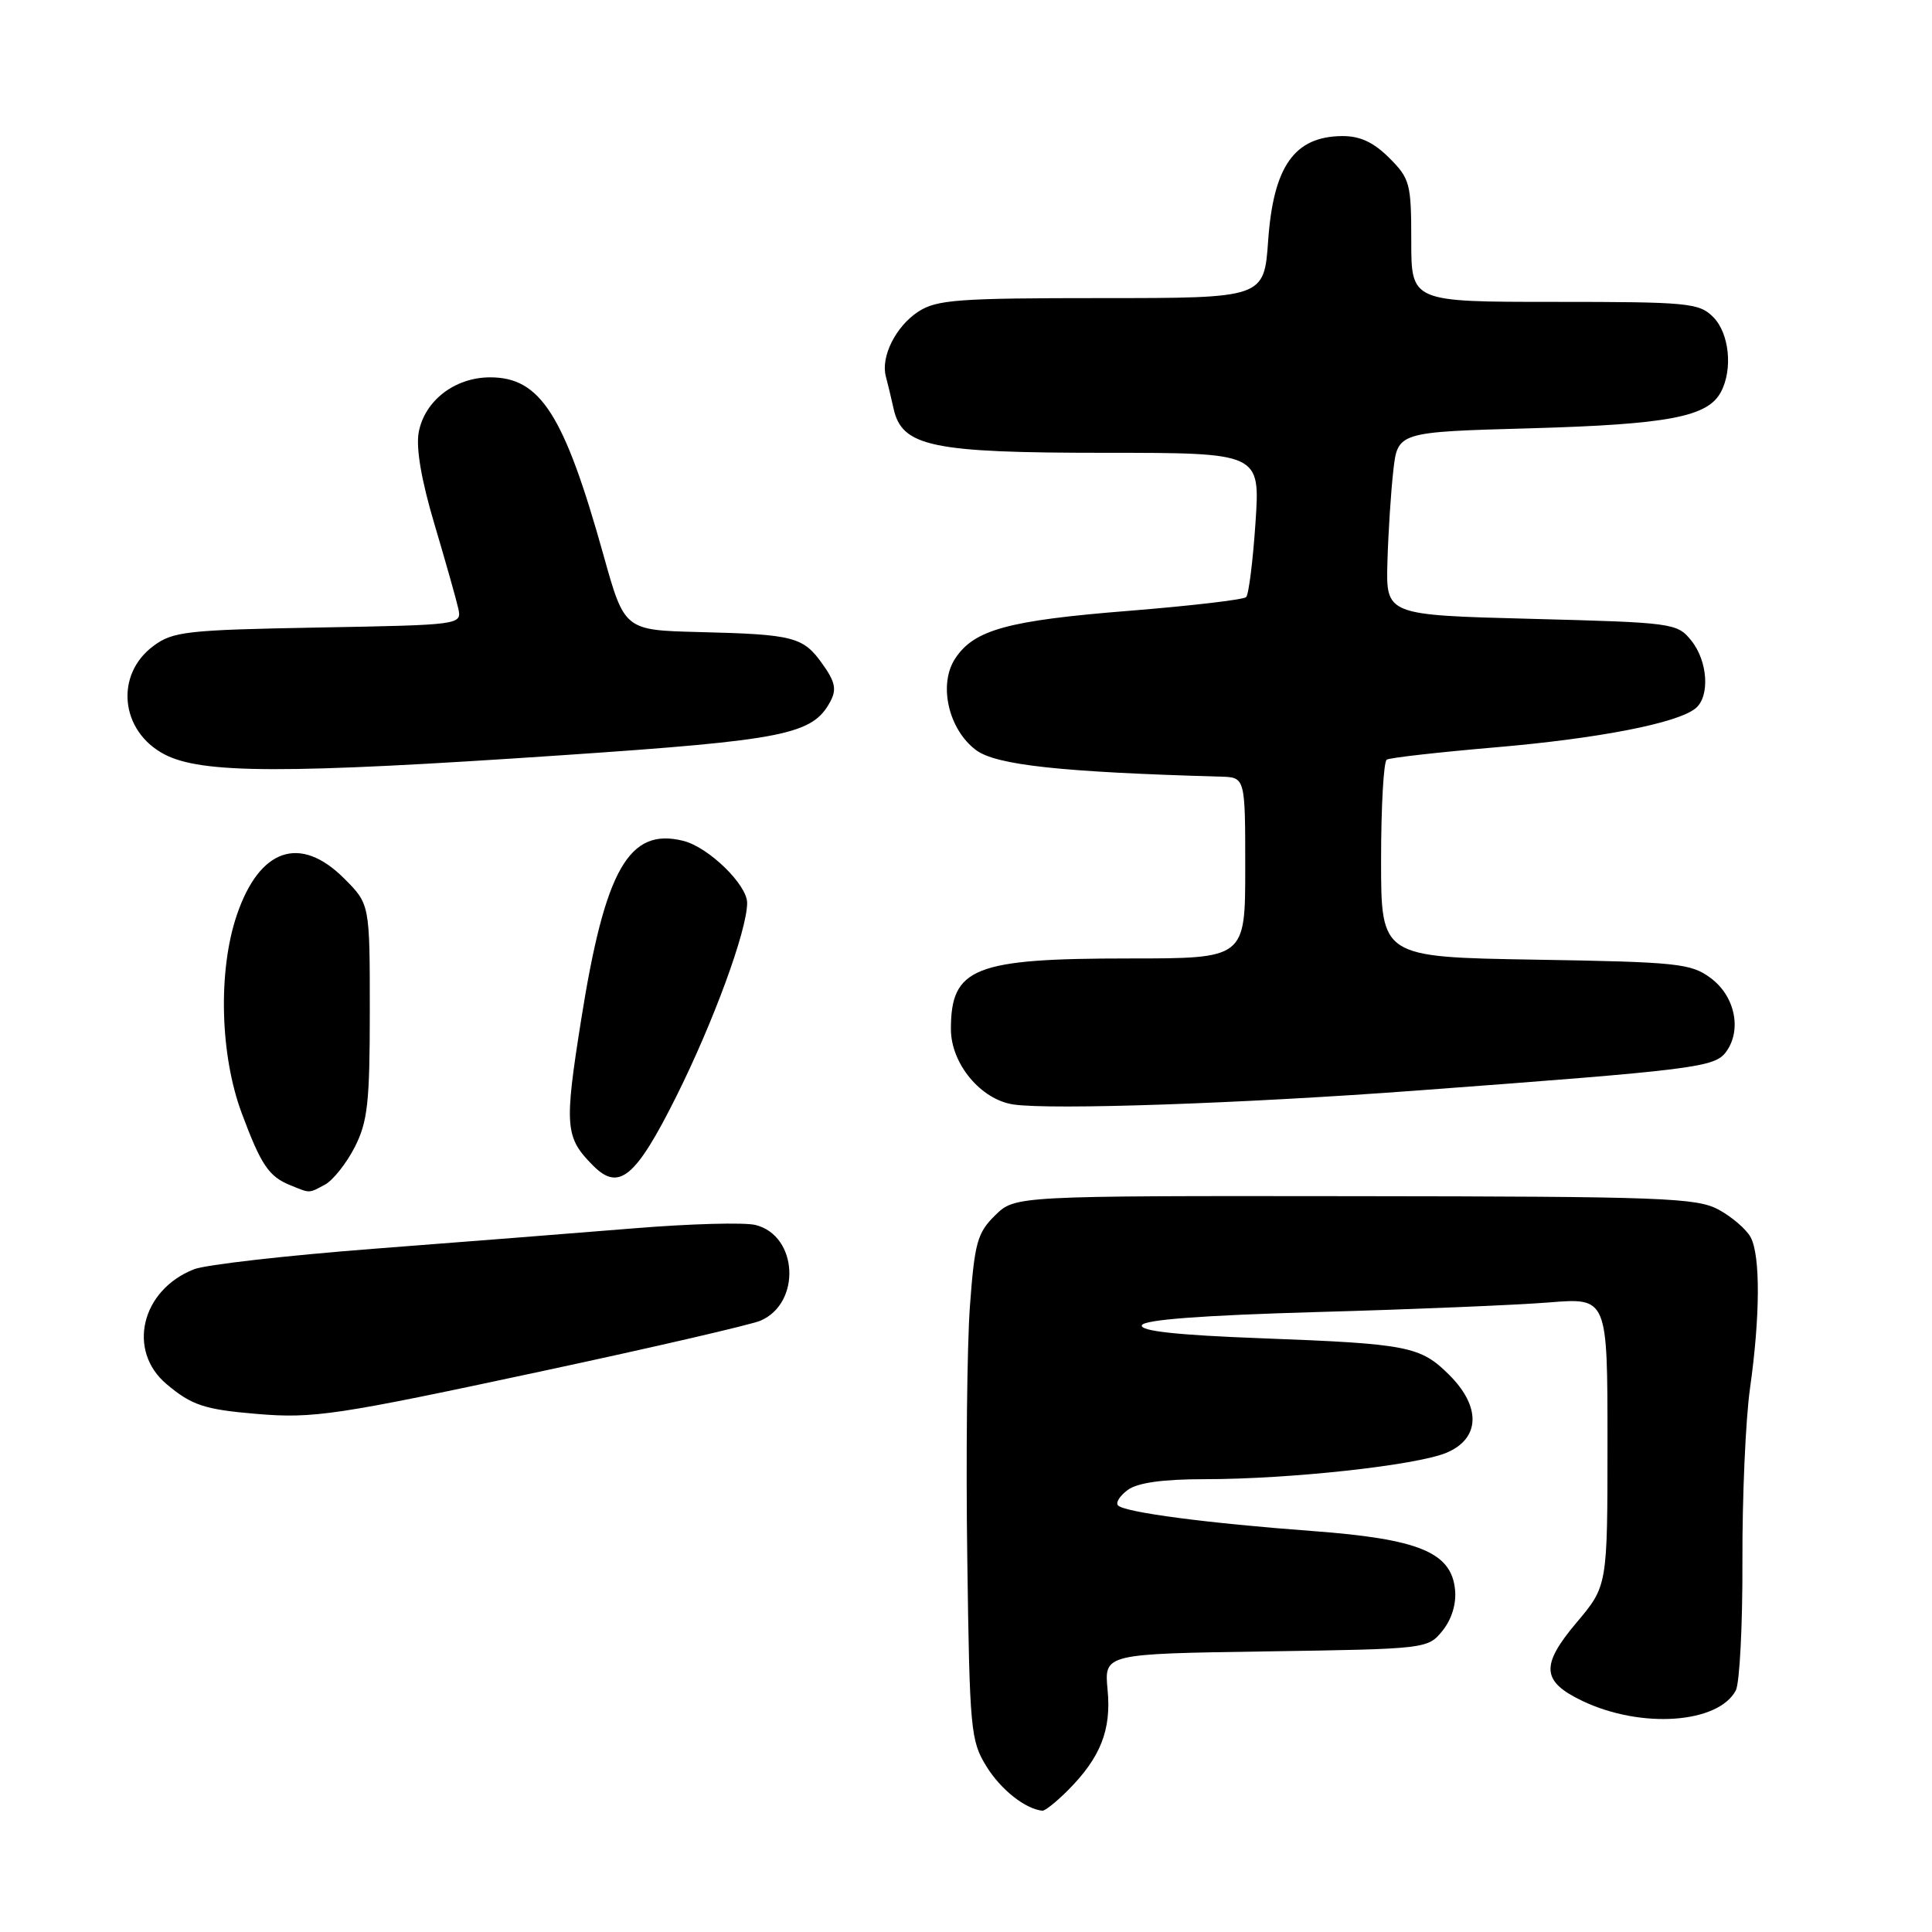 <?xml version="1.0" encoding="UTF-8" standalone="no"?>
<!DOCTYPE svg PUBLIC "-//W3C//DTD SVG 1.1//EN" "http://www.w3.org/Graphics/SVG/1.1/DTD/svg11.dtd" >
<svg xmlns="http://www.w3.org/2000/svg" xmlns:xlink="http://www.w3.org/1999/xlink" version="1.1" viewBox="0 0 256 256">
 <g >
 <path fill="currentColor"
d=" M 141.46 237.27 C 145.82 232.91 147.28 229.23 146.76 223.90 C 146.31 219.14 146.31 219.14 167.74 218.82 C 189.05 218.50 189.19 218.48 191.14 216.08 C 192.36 214.57 192.99 212.51 192.80 210.63 C 192.31 205.69 188.01 203.92 173.92 202.87 C 160.00 201.84 149.06 200.40 148.15 199.48 C 147.79 199.13 148.38 198.20 149.44 197.42 C 150.74 196.47 154.08 196.00 159.59 196.00 C 170.93 196.00 187.65 194.17 191.66 192.50 C 196.12 190.63 196.28 186.43 192.05 182.20 C 188.22 178.38 186.59 178.06 167.21 177.33 C 155.97 176.91 151.04 176.37 151.30 175.61 C 151.54 174.87 159.22 174.29 174.58 173.85 C 187.19 173.50 200.99 172.92 205.25 172.58 C 213.00 171.95 213.00 171.95 213.00 191.05 C 213.00 210.14 213.00 210.14 208.91 214.99 C 204.10 220.69 204.26 222.80 209.69 225.39 C 217.45 229.09 227.65 228.39 230.00 224.00 C 230.51 223.05 230.91 215.34 230.88 206.88 C 230.85 198.42 231.30 188.12 231.88 184.00 C 233.24 174.36 233.27 166.38 231.97 163.94 C 231.40 162.89 229.49 161.24 227.72 160.28 C 224.80 158.71 220.27 158.54 179.50 158.50 C 134.50 158.45 134.50 158.45 131.86 161.04 C 129.50 163.35 129.14 164.66 128.52 173.07 C 128.14 178.25 127.98 193.30 128.17 206.50 C 128.48 229.29 128.61 230.68 130.73 234.09 C 132.63 237.15 135.83 239.68 138.11 239.93 C 138.45 239.97 139.96 238.77 141.46 237.27 Z  M 72.00 181.65 C 86.58 178.53 99.52 175.53 100.76 175.00 C 106.19 172.67 105.74 163.73 100.12 162.32 C 98.68 161.95 91.43 162.15 84.00 162.76 C 76.58 163.36 61.05 164.59 49.50 165.47 C 37.95 166.36 27.25 167.58 25.72 168.18 C 18.71 170.92 16.79 178.97 22.08 183.41 C 25.40 186.21 27.10 186.77 34.00 187.35 C 41.56 187.99 44.57 187.53 72.00 181.65 Z  M 43.06 156.97 C 44.12 156.40 45.89 154.17 47.00 152.01 C 48.72 148.63 49.00 146.11 49.00 133.94 C 49.00 119.80 49.00 119.80 45.60 116.40 C 39.77 110.57 34.38 112.41 31.38 121.25 C 28.87 128.62 29.15 139.78 32.03 147.50 C 34.59 154.37 35.62 155.90 38.47 157.05 C 41.15 158.14 40.87 158.14 43.06 156.97 Z  M 89.58 145.35 C 94.53 135.45 99.00 123.26 99.00 119.64 C 99.00 117.23 93.90 112.26 90.55 111.42 C 83.34 109.61 80.17 115.16 77.00 135.16 C 74.75 149.34 74.87 150.72 78.62 154.48 C 82.02 157.88 84.23 156.04 89.58 145.35 Z  M 187.50 144.52 C 224.72 141.75 227.21 141.44 228.72 139.37 C 230.83 136.48 229.90 131.99 226.68 129.60 C 224.07 127.66 222.32 127.47 203.43 127.16 C 183.00 126.82 183.00 126.82 183.00 113.97 C 183.00 106.90 183.34 100.91 183.75 100.66 C 184.16 100.40 190.57 99.68 198.00 99.04 C 211.78 97.87 222.31 95.82 224.68 93.85 C 226.60 92.26 226.30 87.59 224.09 84.86 C 222.23 82.56 221.67 82.49 202.91 82.00 C 183.65 81.50 183.65 81.50 183.84 74.50 C 183.95 70.65 184.30 65.19 184.62 62.37 C 185.20 57.24 185.20 57.24 202.85 56.75 C 221.04 56.23 226.27 55.24 228.02 51.96 C 229.64 48.94 229.14 44.14 227.00 42.00 C 225.14 40.14 223.67 40.00 206.00 40.00 C 187.00 40.00 187.00 40.00 187.00 31.92 C 187.00 24.33 186.83 23.67 184.08 20.92 C 181.99 18.84 180.20 18.01 177.83 18.03 C 171.52 18.09 168.74 22.02 168.04 31.85 C 167.50 39.50 167.50 39.50 145.96 39.50 C 126.90 39.50 124.11 39.71 121.67 41.30 C 118.70 43.24 116.68 47.27 117.38 49.88 C 117.62 50.77 118.08 52.68 118.40 54.13 C 119.51 59.18 123.45 60.00 146.39 60.00 C 166.98 60.00 166.98 60.00 166.36 69.25 C 166.02 74.34 165.46 78.78 165.12 79.12 C 164.78 79.46 157.78 80.28 149.56 80.94 C 133.51 82.22 129.06 83.45 126.56 87.27 C 124.31 90.70 125.68 96.67 129.33 99.39 C 131.98 101.38 140.61 102.31 161.75 102.91 C 165.00 103.00 165.00 103.00 165.00 115.00 C 165.00 127.00 165.00 127.00 149.65 127.00 C 129.07 127.00 126.00 128.21 126.00 136.36 C 126.00 140.94 129.96 145.71 134.29 146.35 C 139.33 147.09 164.50 146.23 187.50 144.52 Z  M 74.66 100.06 C 104.03 98.07 107.68 97.33 110.02 92.96 C 110.88 91.36 110.67 90.34 108.98 87.98 C 106.42 84.38 105.21 84.06 92.62 83.75 C 82.74 83.50 82.74 83.50 79.95 73.50 C 74.75 54.92 71.61 50.00 64.95 50.00 C 60.27 50.00 56.26 53.09 55.48 57.29 C 55.10 59.37 55.84 63.67 57.58 69.50 C 59.05 74.45 60.47 79.47 60.73 80.65 C 61.19 82.79 61.05 82.81 42.17 83.15 C 24.71 83.47 22.91 83.67 20.32 85.60 C 15.19 89.41 15.94 96.87 21.76 99.94 C 26.69 102.54 37.65 102.57 74.66 100.06 Z "/>
</g>
</svg>